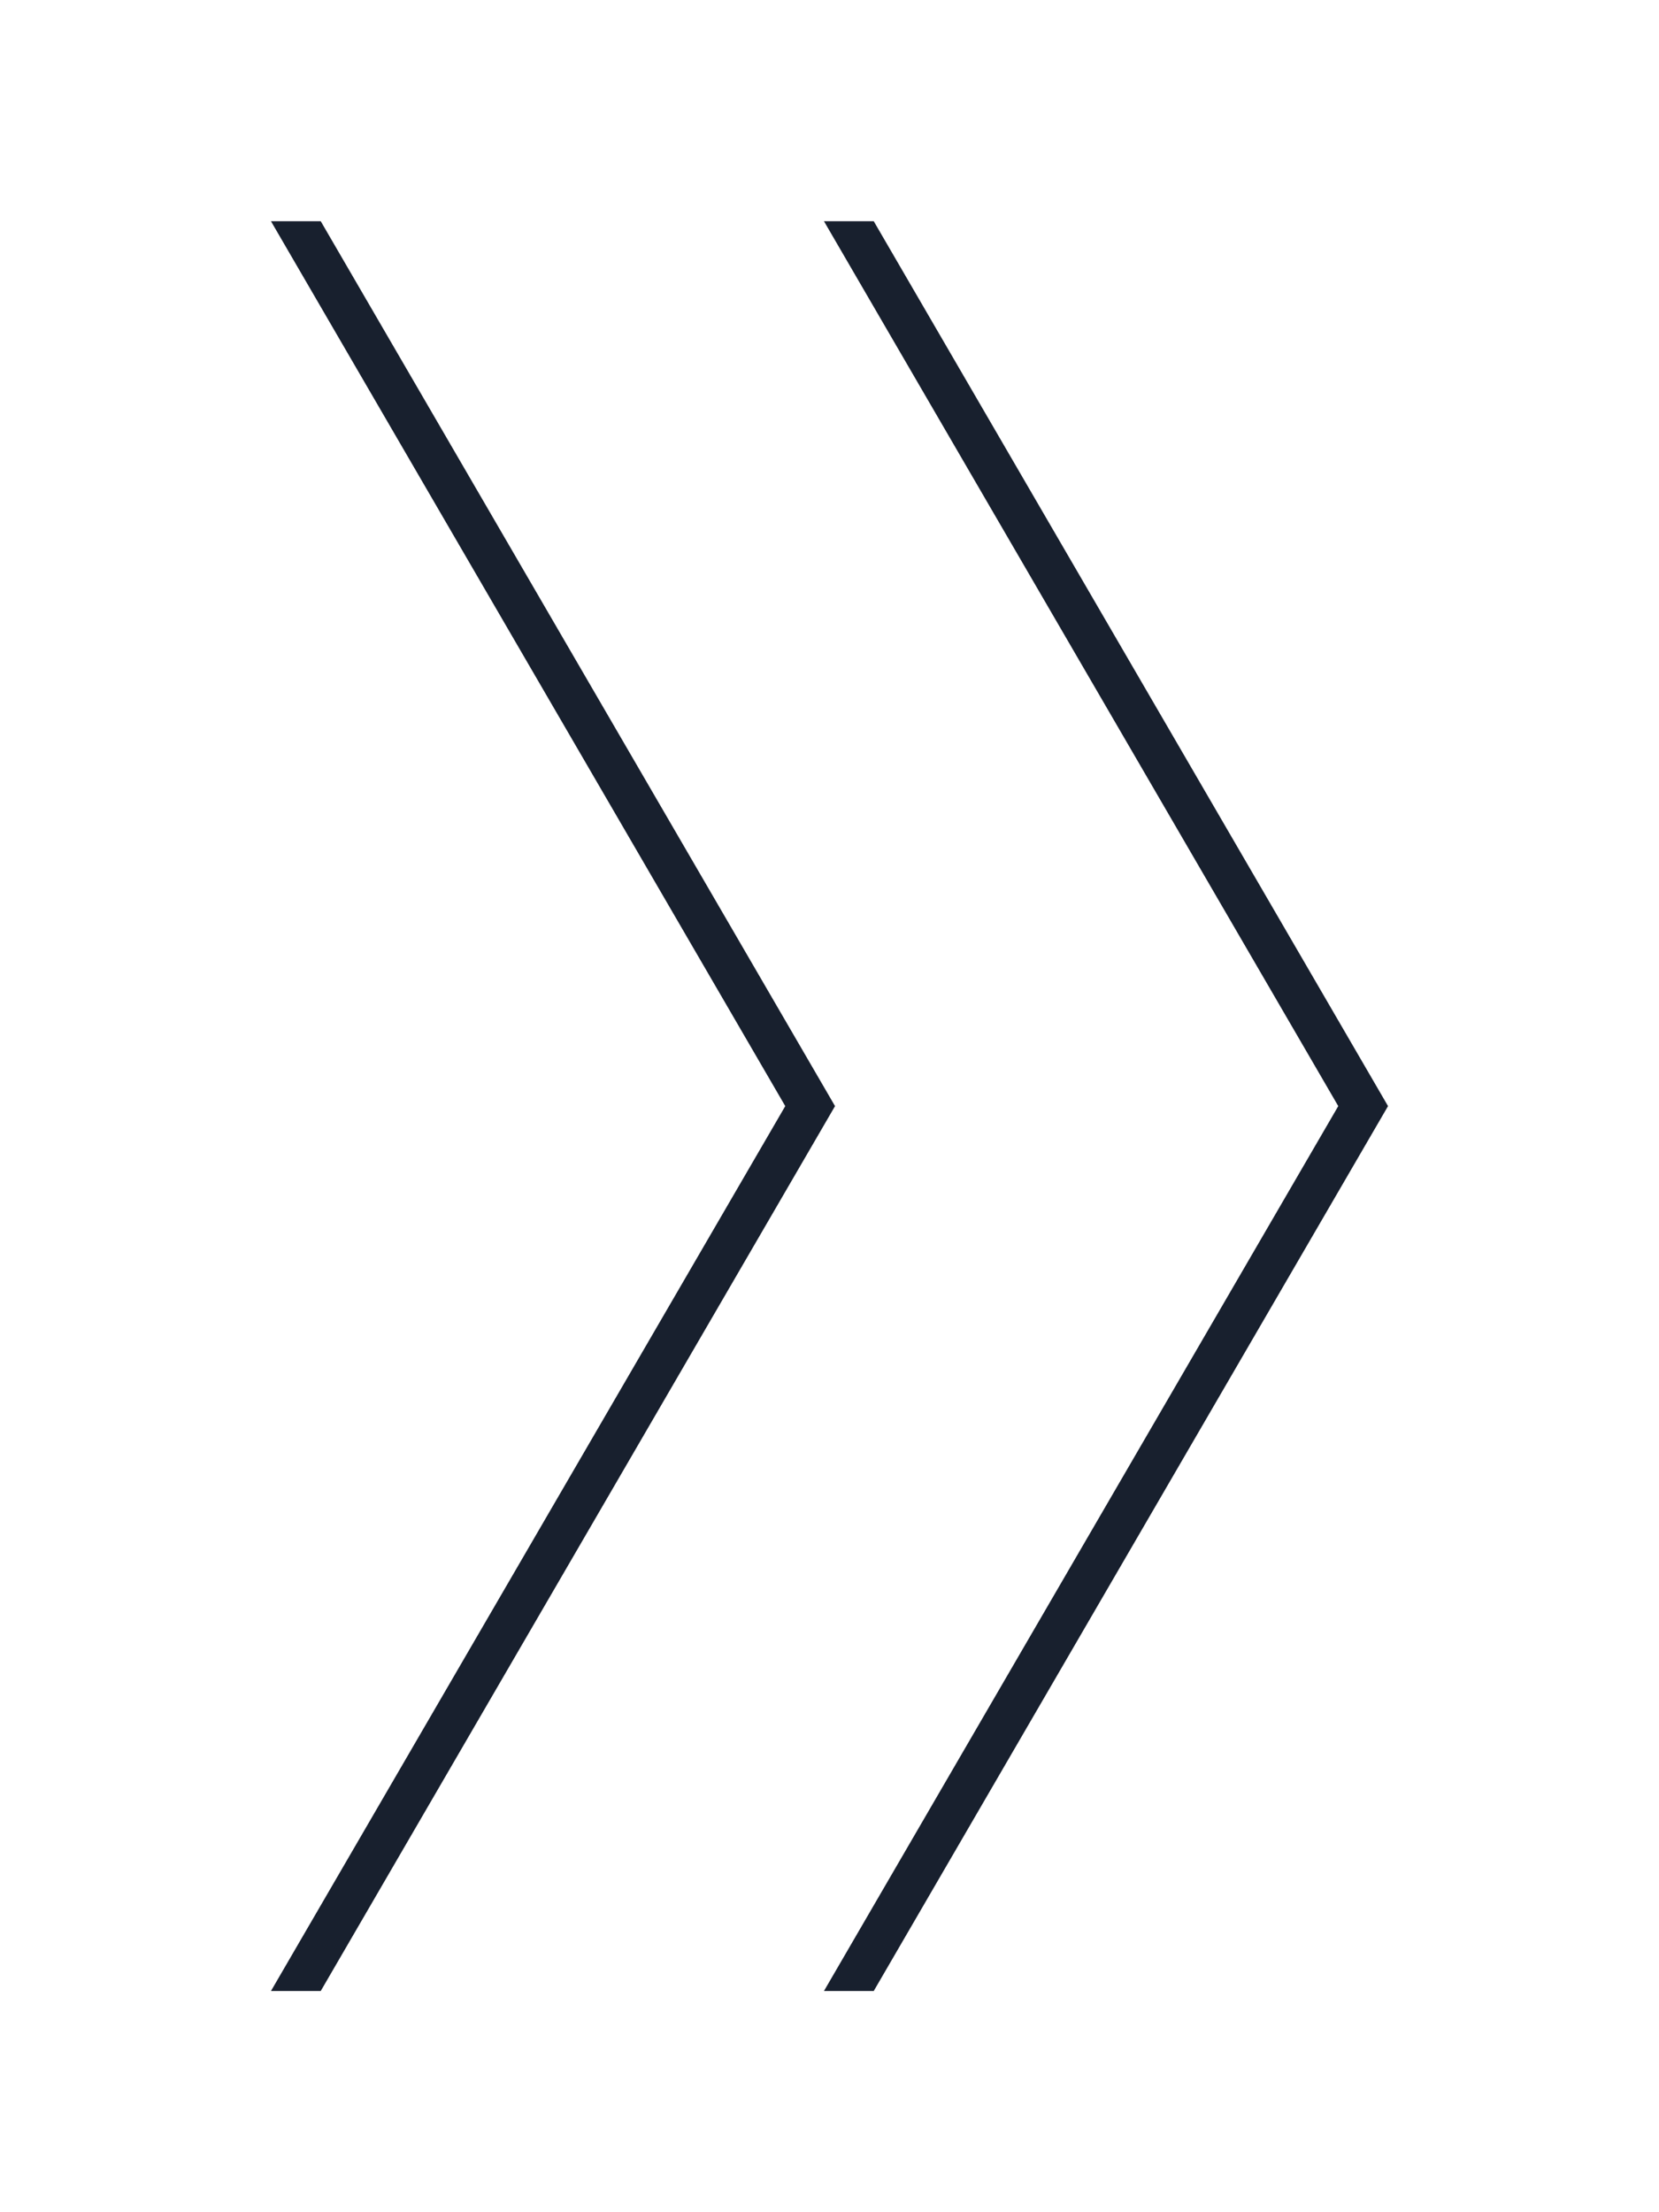 <svg xmlns="http://www.w3.org/2000/svg" viewBox="2 -4 30 40" enable-background="new 2 -4 30 40"><g fill="#18202e"><path d="m26.2 16l-9.3-16h.9l9.3 16-9.3 16h-.9z"/><path d="m16.2 16l-9.3-16h.9l9.3 16-9.3 16h-.9z"/></g></svg>